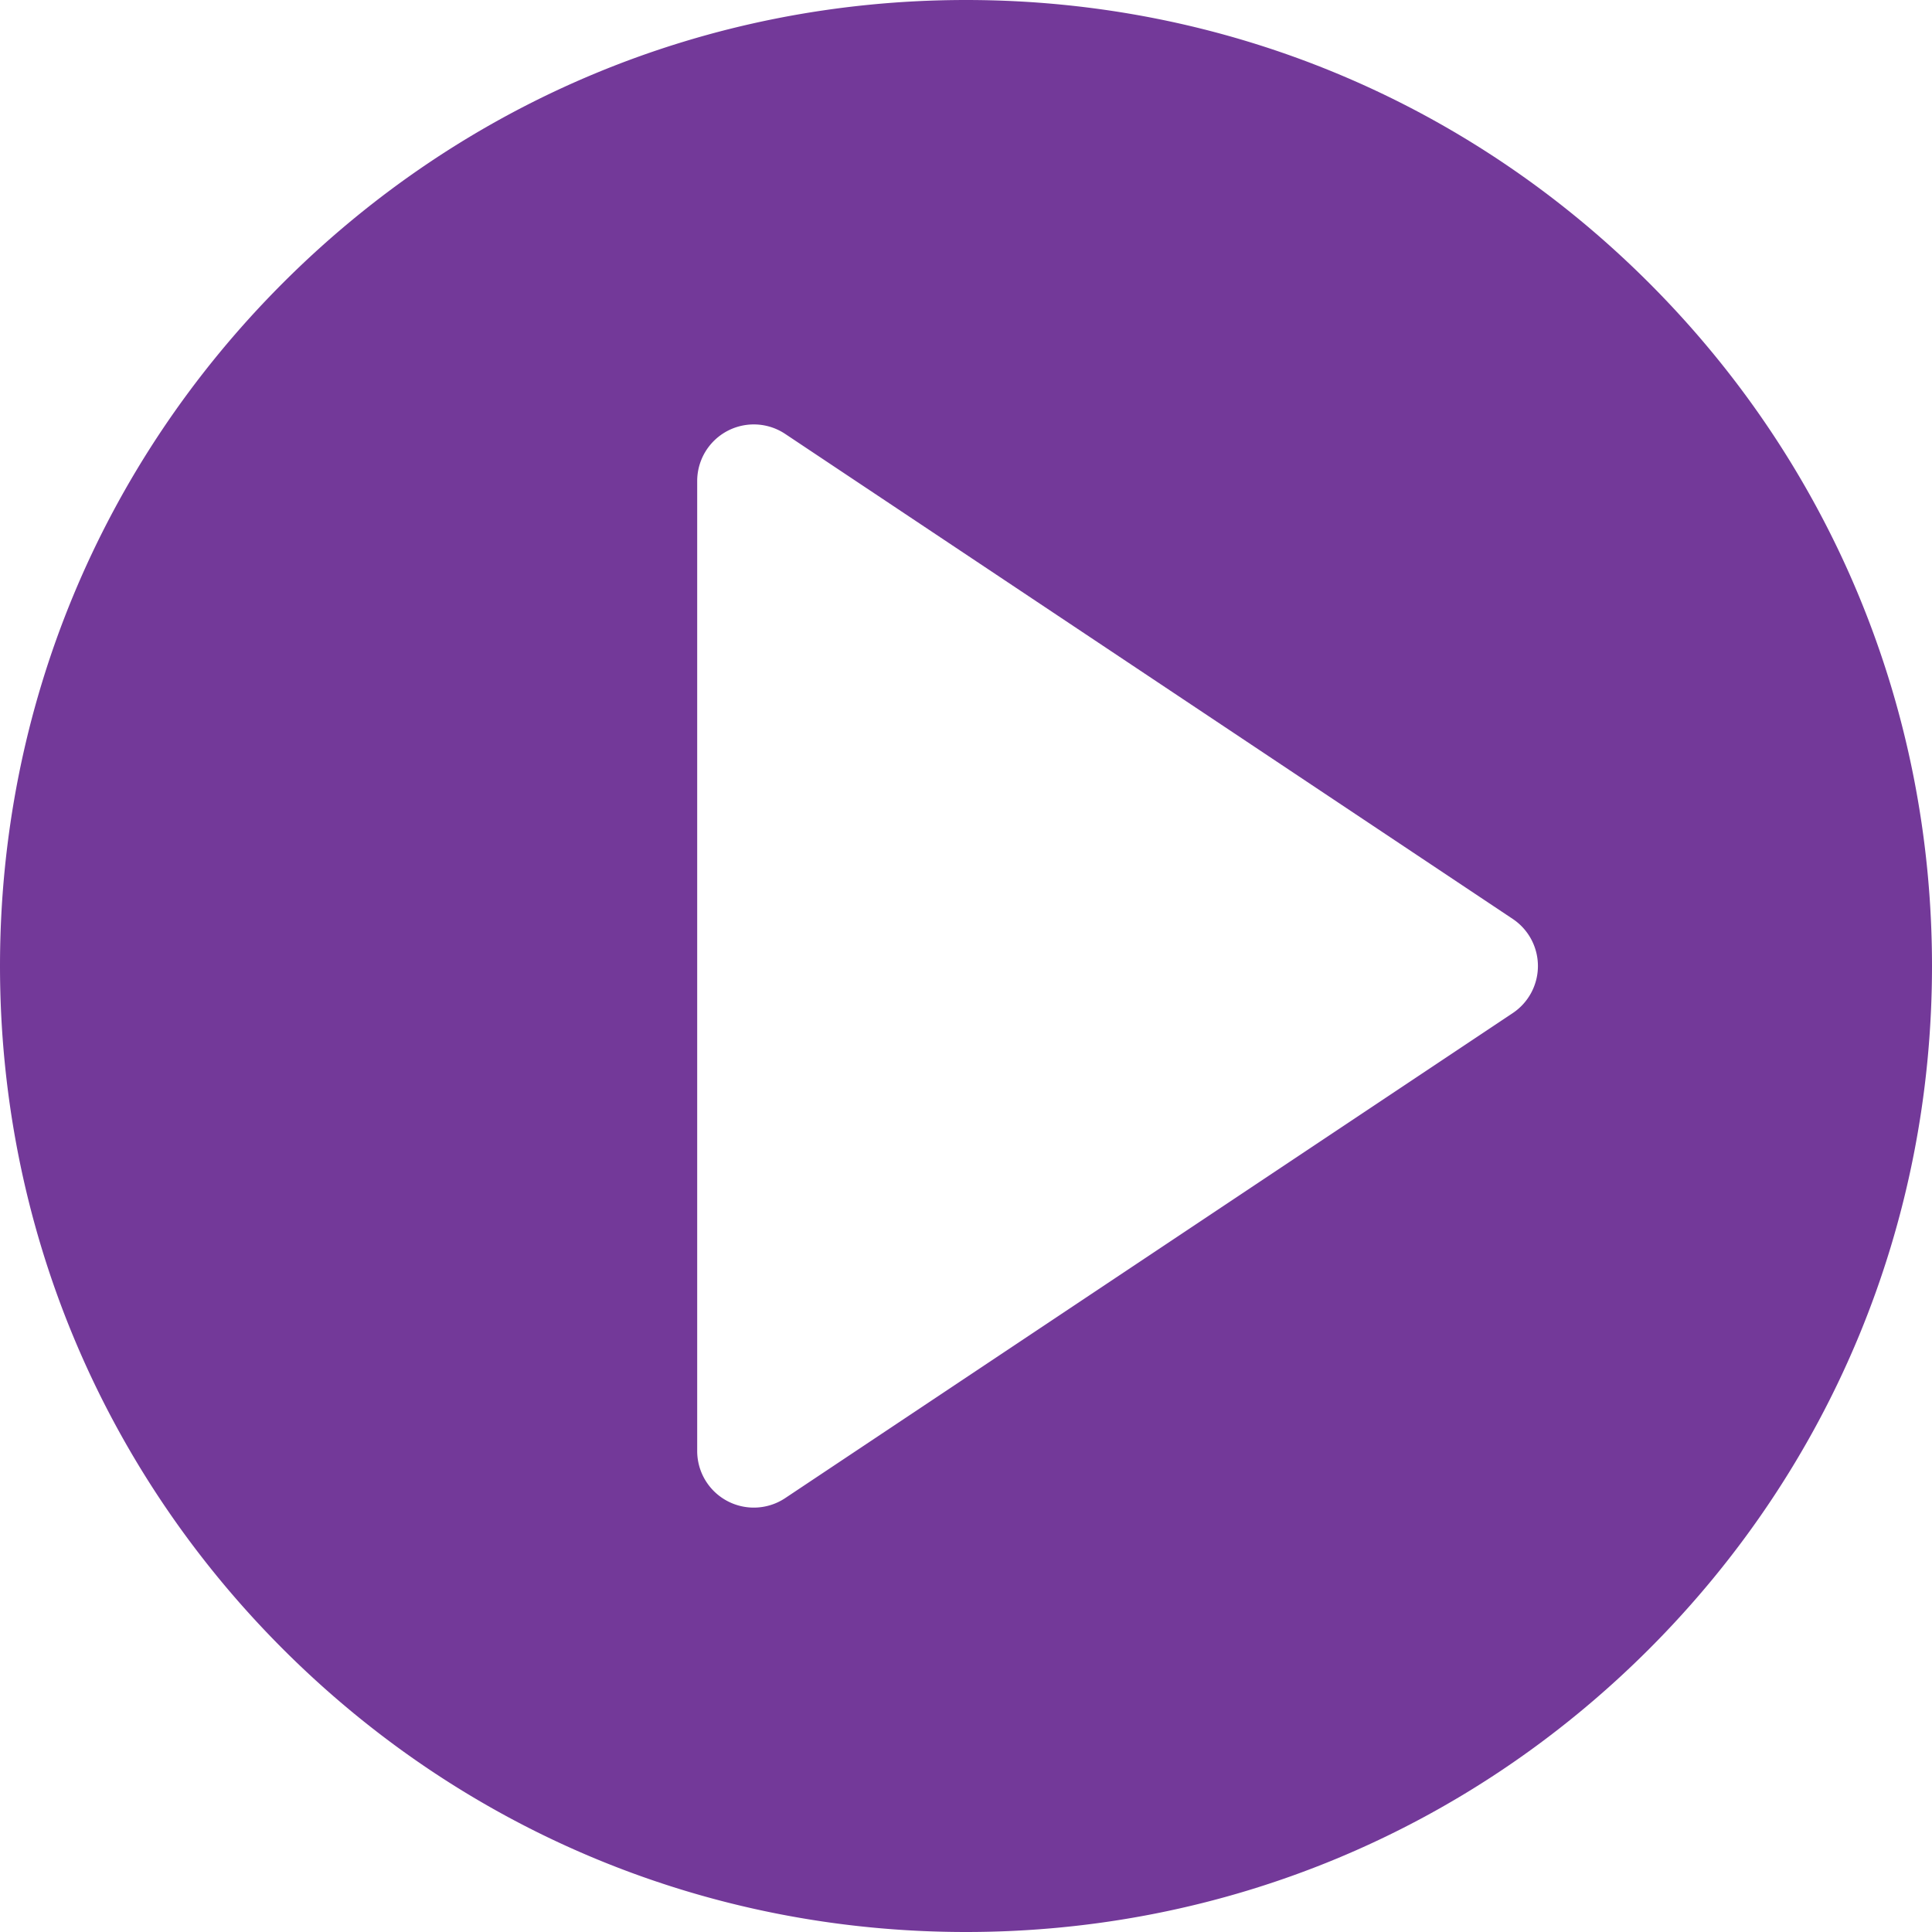 <svg xmlns="http://www.w3.org/2000/svg" fill="none" viewBox="0 0 60 60"><path fill="#733999" d="M51.213 8.787C45.547 3.12 38.013 0 30 0 21.987 0 14.453 3.121 8.787 8.787 3.121 14.453 0 21.987 0 30c0 8.013 3.121 15.547 8.787 21.213C14.453 56.879 21.987 60 30 60c8.013 0 15.547-3.121 21.213-8.787C56.879 45.547 60 38.013 60 30c0-8.013-3.121-15.547-8.787-21.213zm-4.234 22.676L24.385 46.525a1.756 1.756 0 01-.975.295 1.758 1.758 0 01-1.758-1.758V14.938a1.758 1.758 0 012.733-1.462l22.594 15.062a1.758 1.758 0 010 2.925z"/></svg>